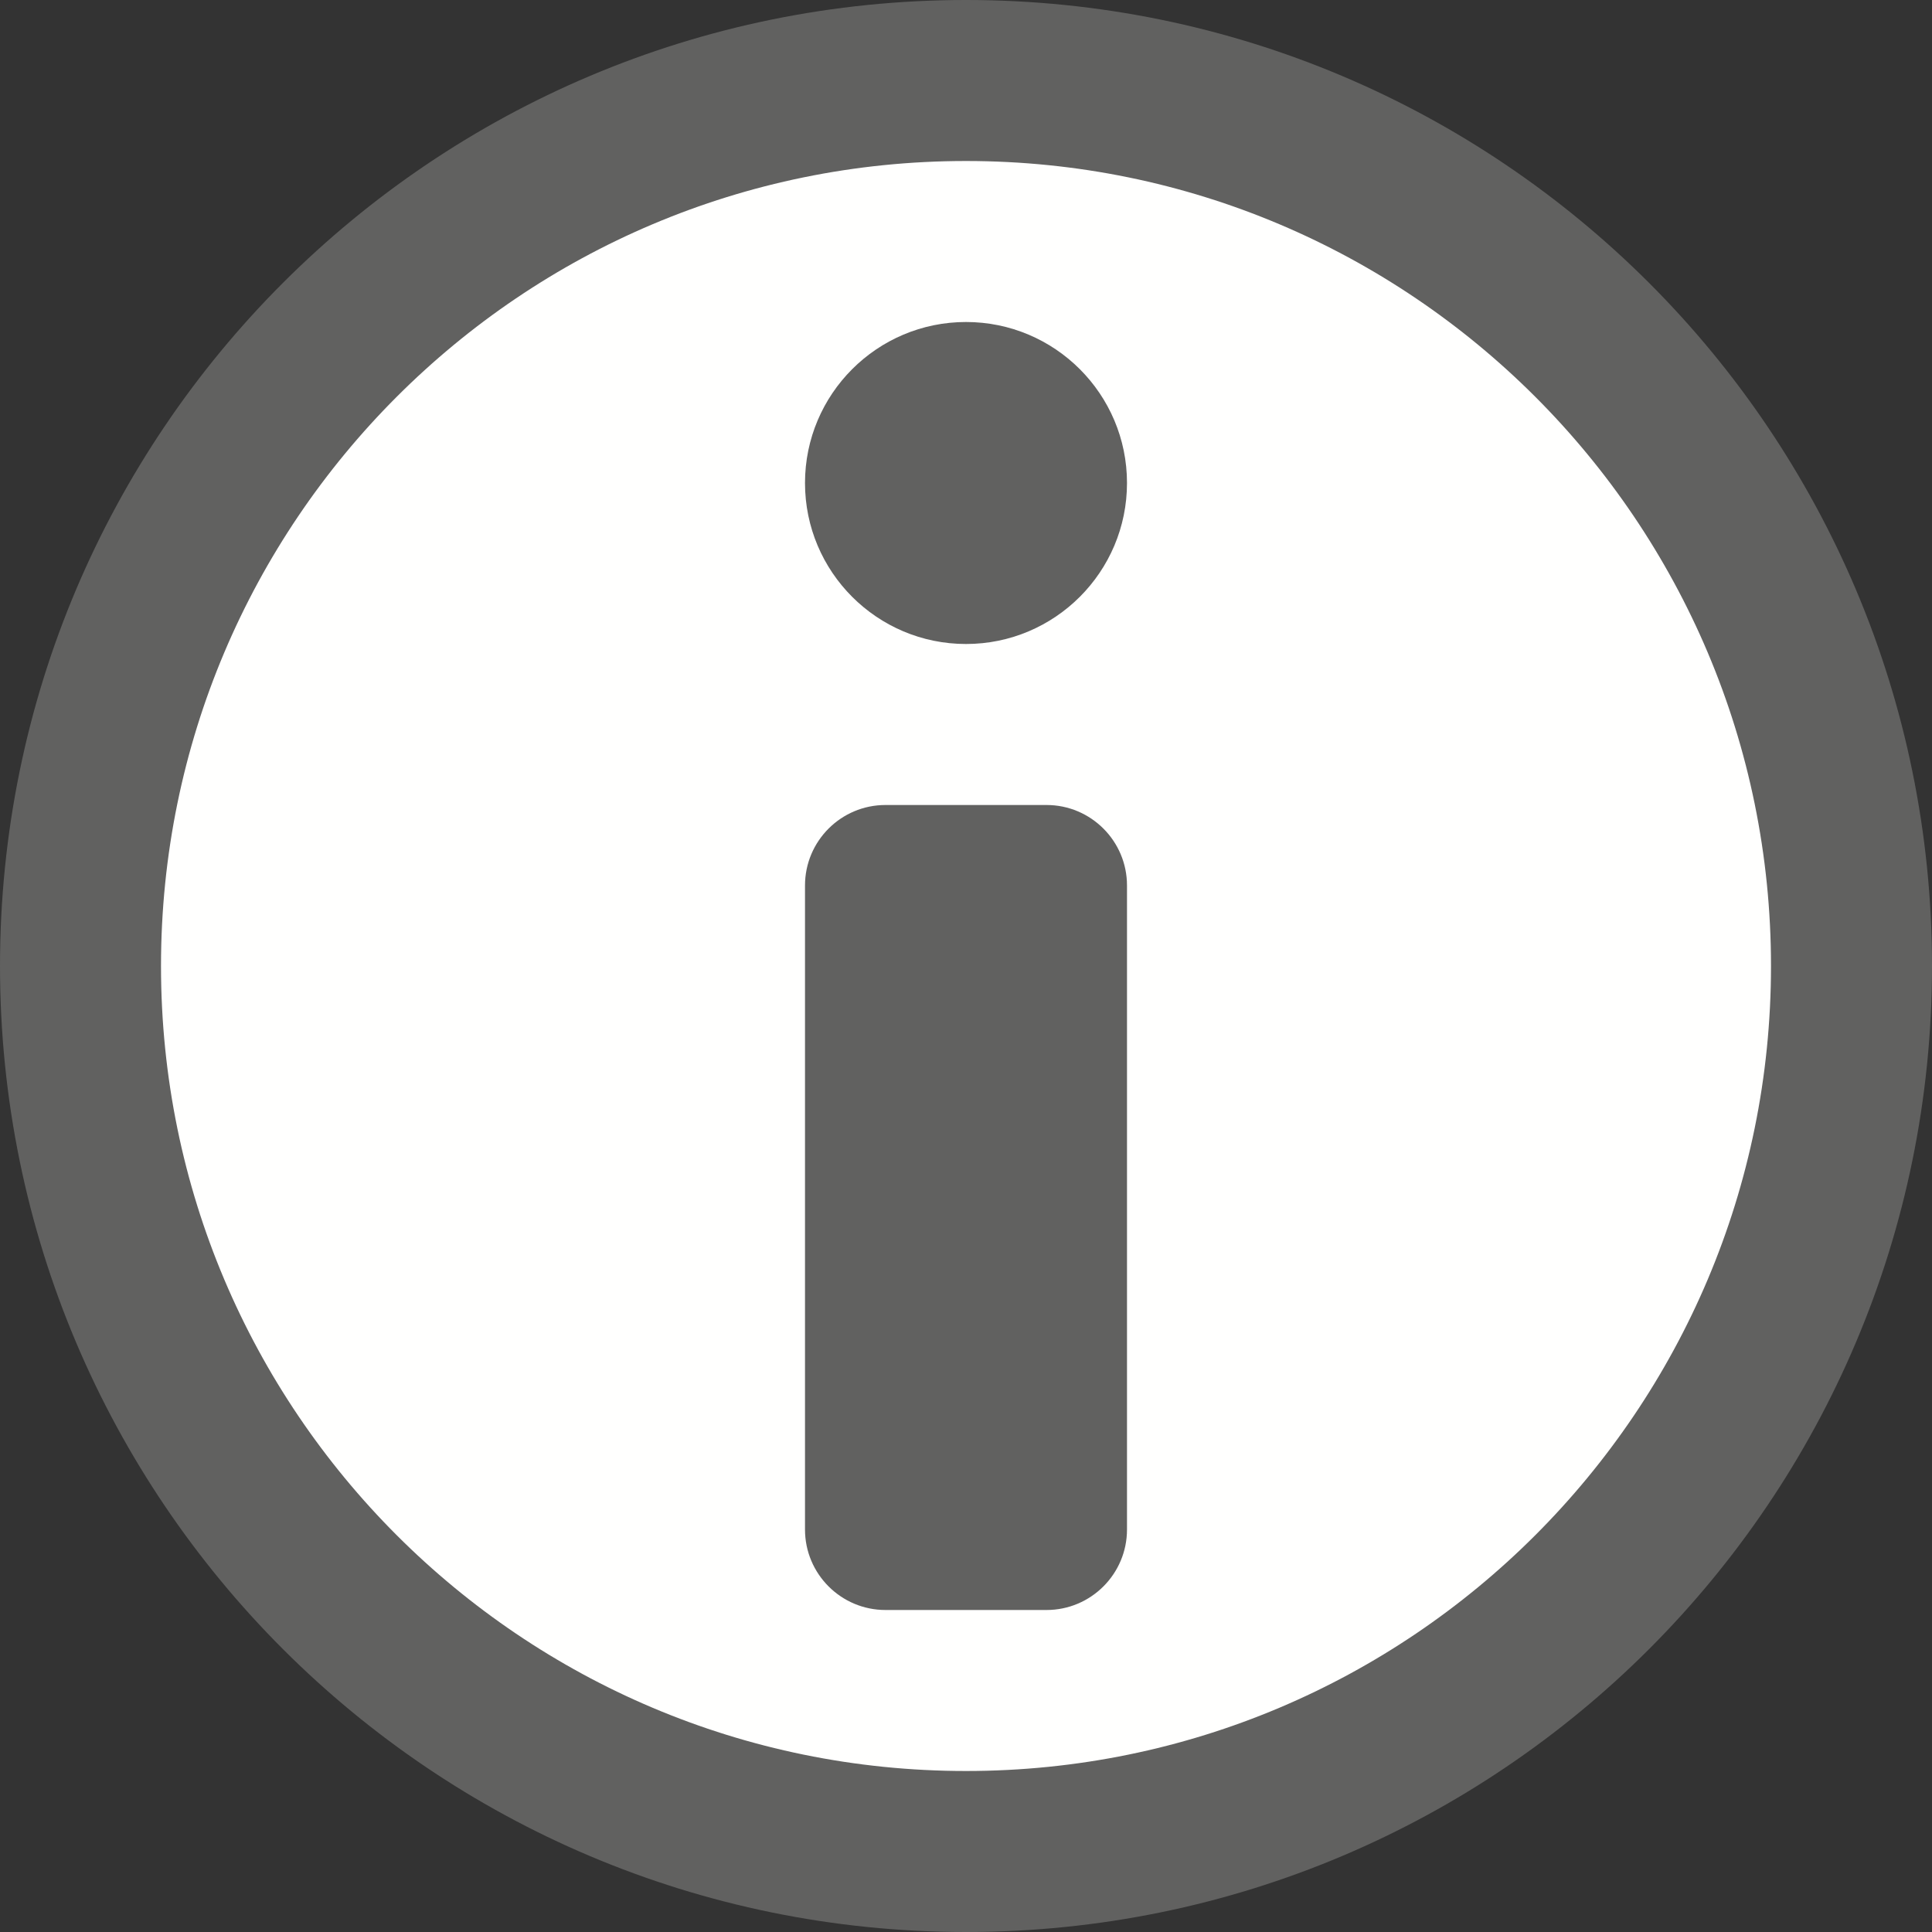 <svg width="12" height="12" viewBox="0 0 12 12" fill="none" xmlns="http://www.w3.org/2000/svg">
<rect x="0" y="0" width="12" height="12" fill="#333333" stroke="none"/>
<path d="M0.5 6C0.5 9.038 2.962 11.5 6 11.5C9.038 11.5 11.5 9.038 11.5 6C11.5 2.962 9.038 0.5 6 0.5C2.962 0.5 0.5 2.962 0.5 6Z" fill="#FFFFFE" stroke="#616160" stroke-linecap="round"/>
<path fill-rule="evenodd" clip-rule="evenodd" d="M6.5 5C6.776 5 7 5.224 7 5.5V9.5C7 9.776 6.776 10 6.5 10H5.5C5.224 10 5 9.776 5 9.5V5.5C5 5.224 5.224 5 5.5 5H6.5Z" fill="#616160"/>
<path d="M5 3C5 2.448 5.448 2 6 2V2C6.552 2 7 2.448 7 3V3C7 3.552 6.552 4 6 4V4C5.448 4 5 3.552 5 3V3Z" fill="#616160"/>
</svg>
